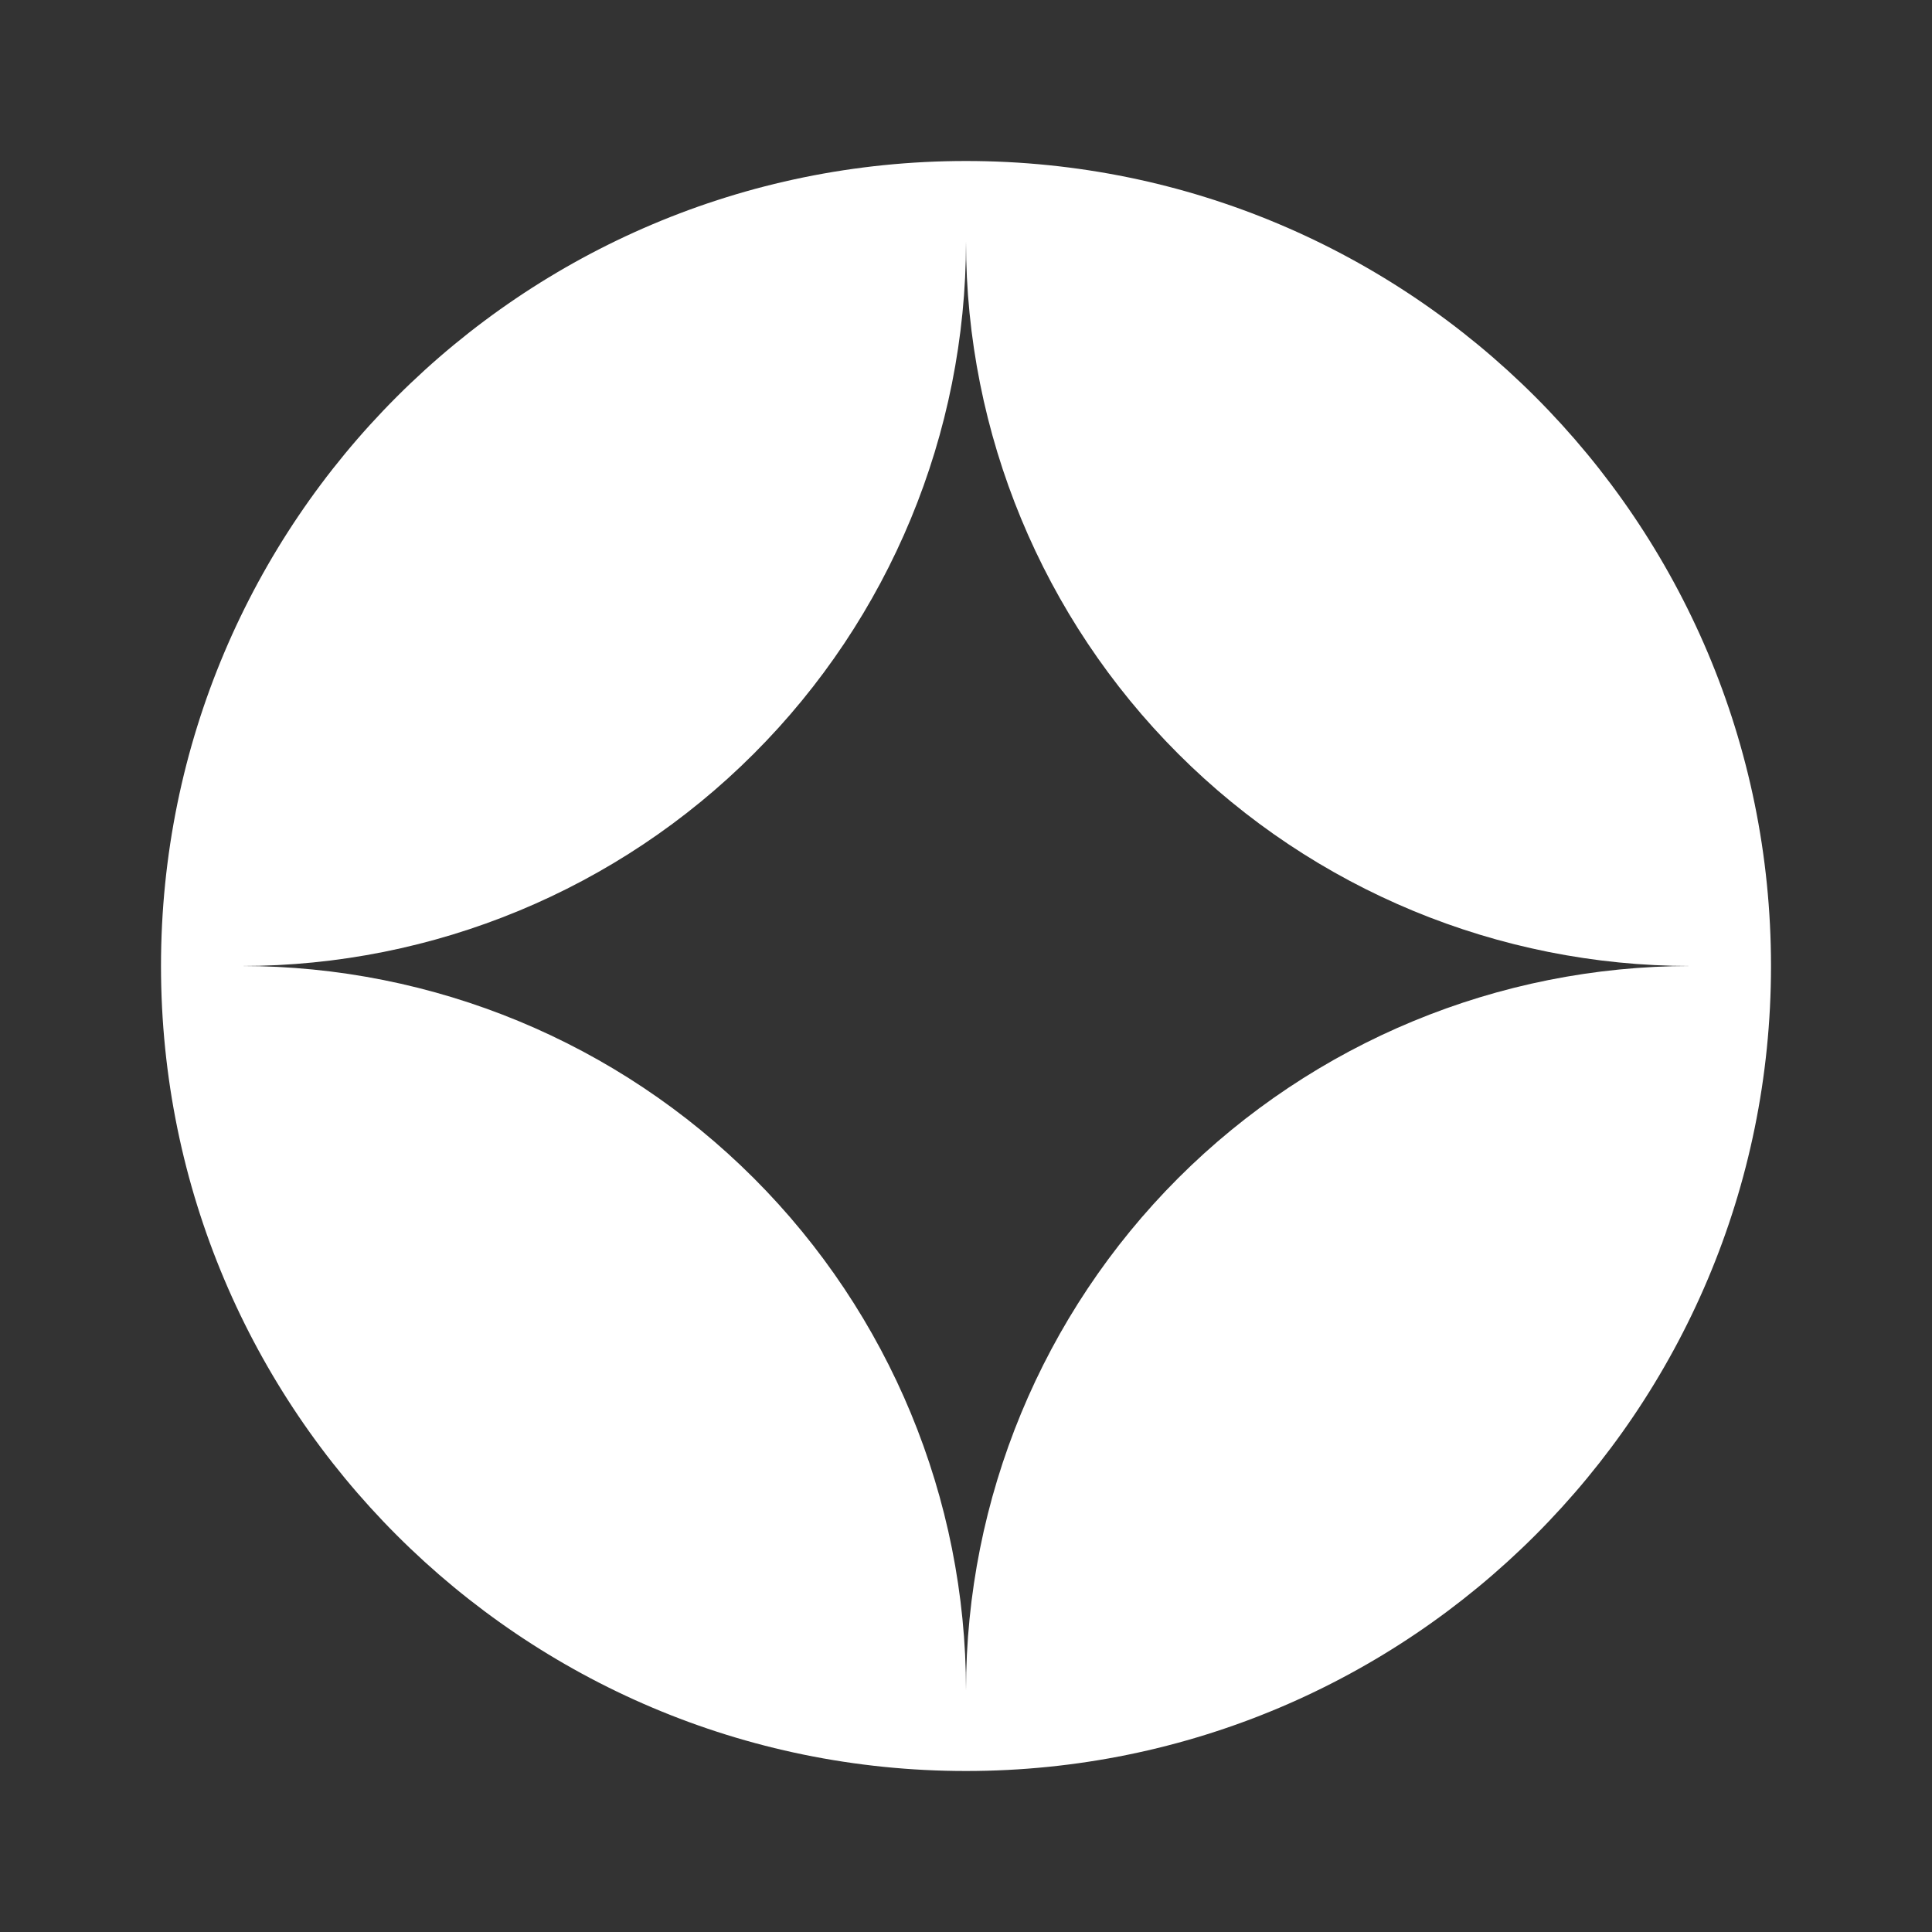 <svg width="21" height="21" viewBox="0 0 21 21" fill="none" xmlns="http://www.w3.org/2000/svg">
<rect x="0" y="0" width="21" height="21" fill="#333333" stroke="none"/>
<path fill-rule="evenodd" clip-rule="evenodd" d="M10.5 1.75C5.667 1.75 1.75 5.667 1.75 10.5C1.75 15.333 5.667 19.25 10.5 19.25C15.333 19.25 19.25 15.333 19.25 10.5C19.25 5.667 15.333 1.75 10.5 1.75ZM10.5 2.625C10.5 4.714 9.67 6.717 8.193 8.193C6.717 9.67 4.714 10.5 2.625 10.5C4.714 10.5 6.717 11.33 8.193 12.806C9.67 14.283 10.5 16.286 10.5 18.375C10.5 16.286 11.33 14.283 12.806 12.806C14.283 11.33 16.286 10.5 18.375 10.5C16.286 10.5 14.283 9.67 12.806 8.193C11.33 6.717 10.5 4.714 10.5 2.625Z" fill="white"/>
</svg>
